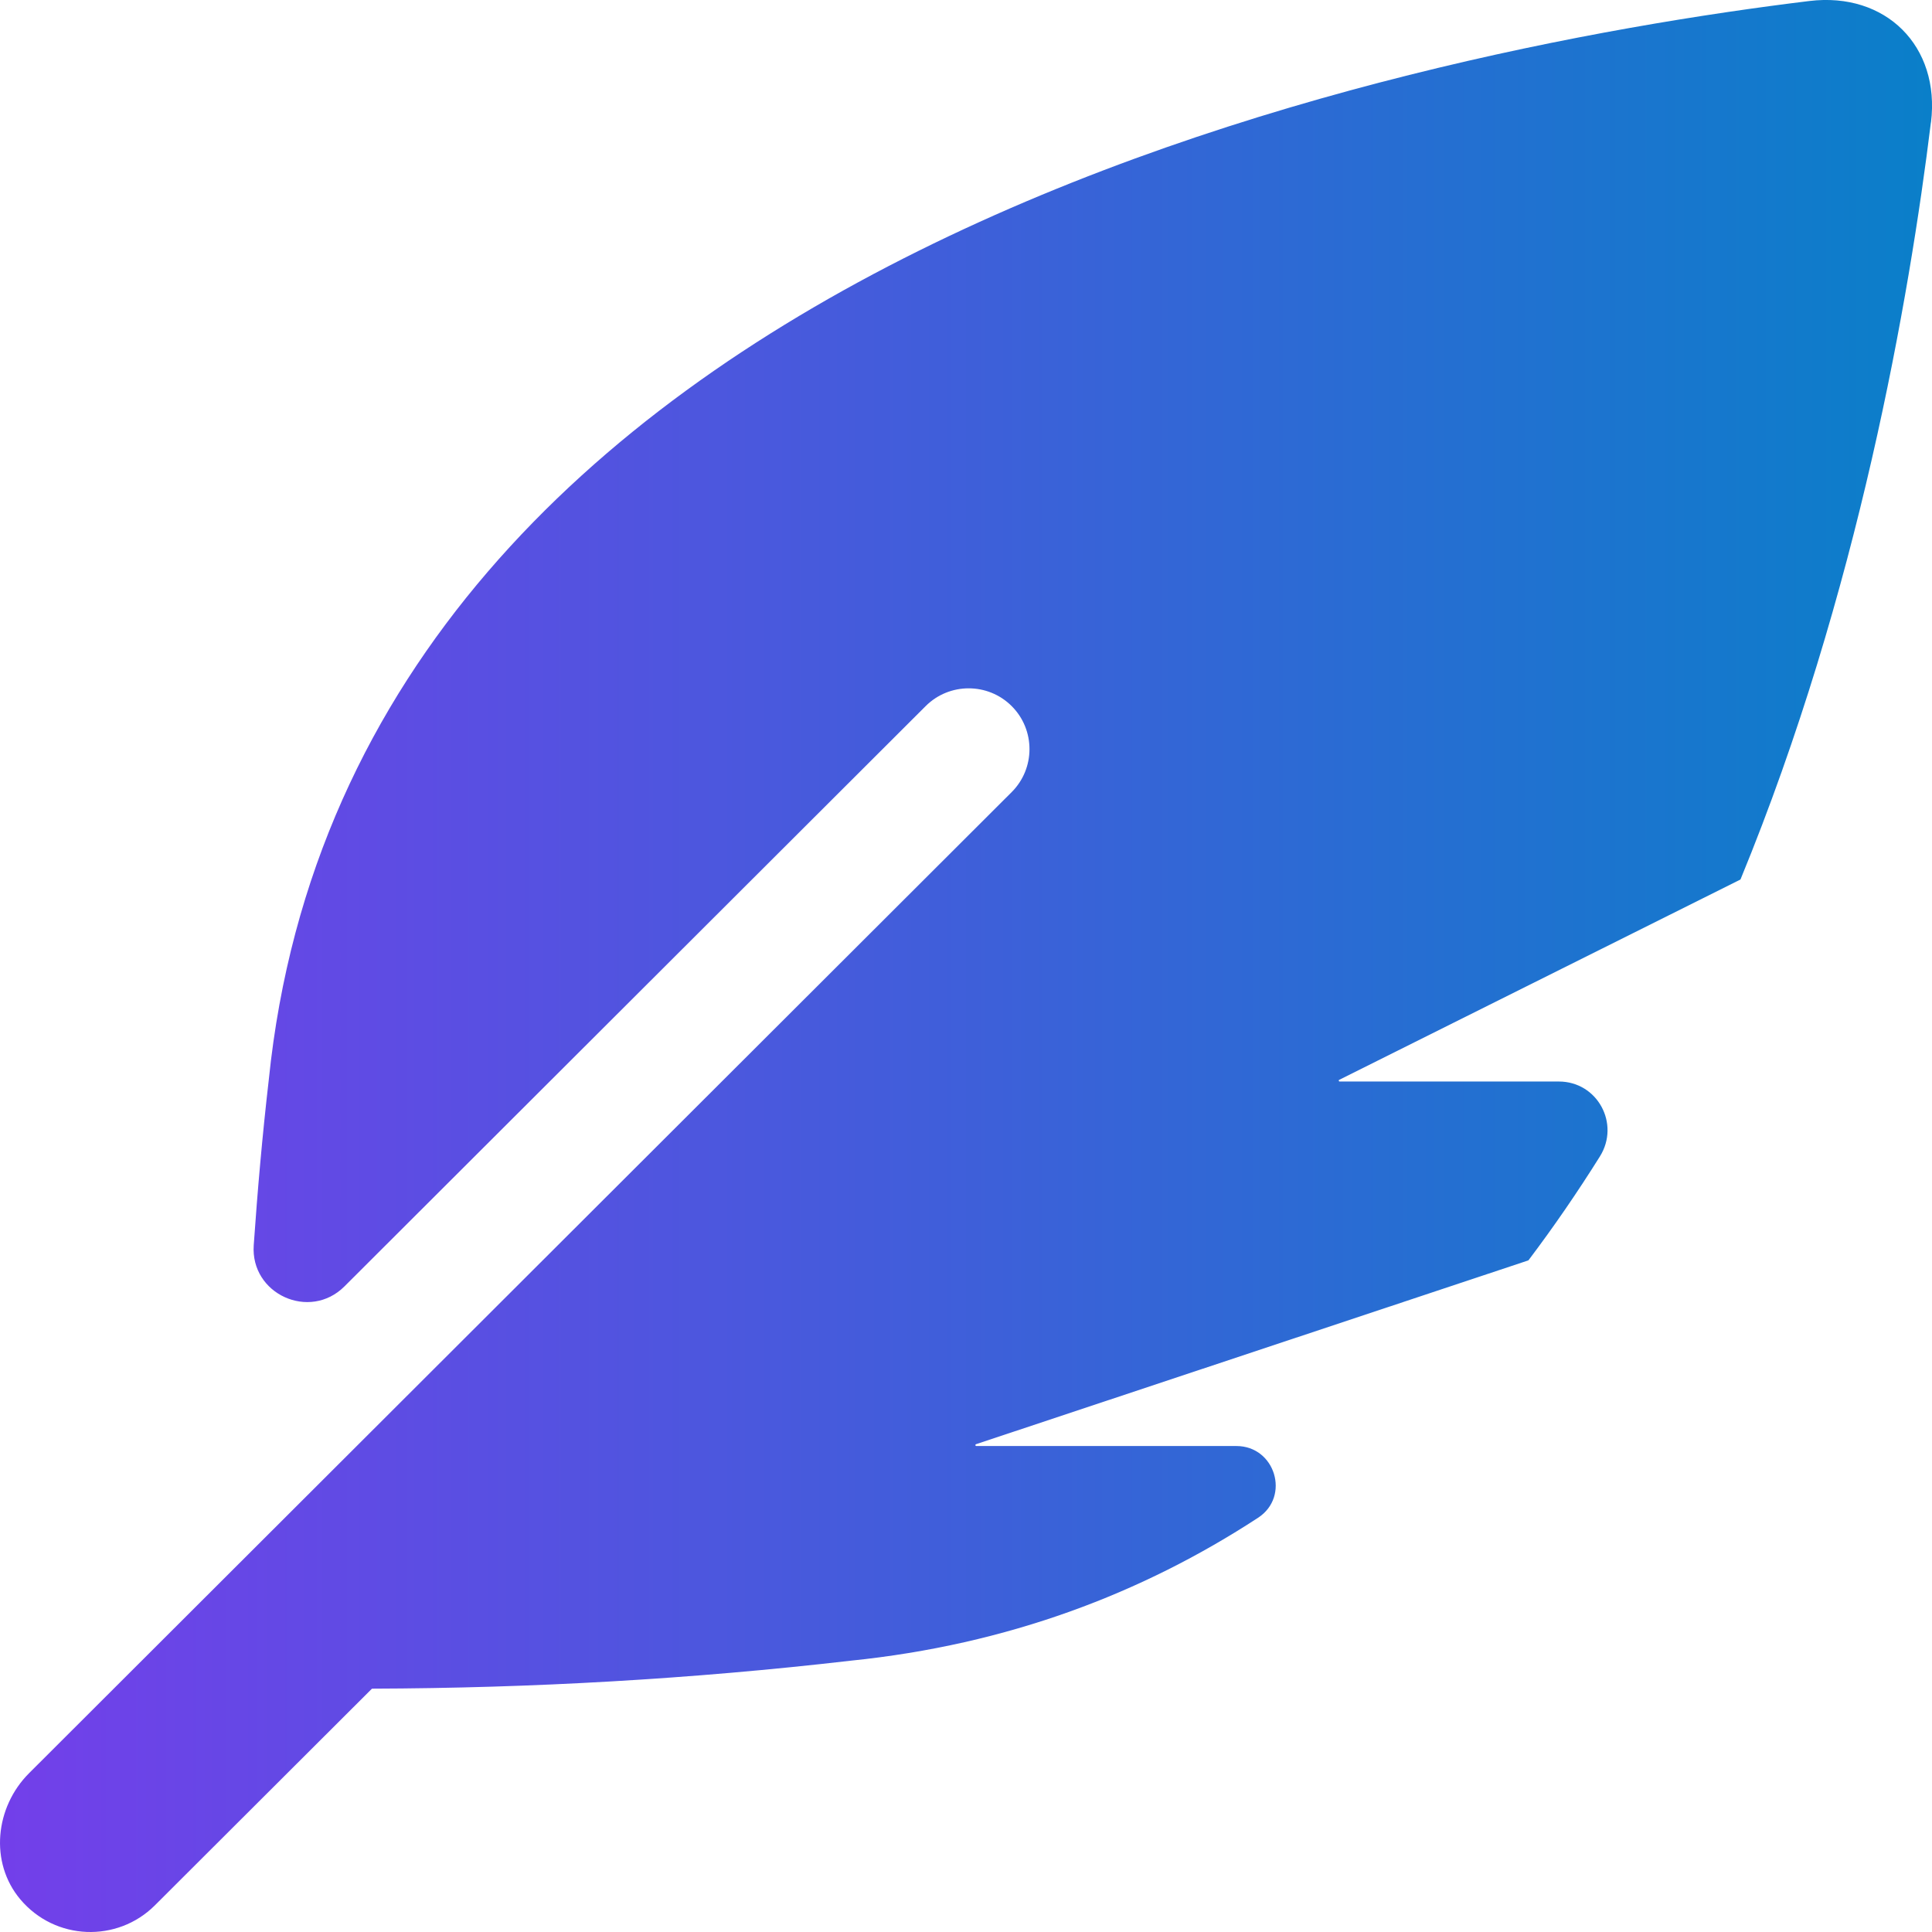<?xml version="1.0" encoding="UTF-8"?>
<svg id="Layer_1" data-name="Layer 1" xmlns="http://www.w3.org/2000/svg" xmlns:xlink="http://www.w3.org/1999/xlink" viewBox="0 0 191.5 191.5">
  <defs>
    <style>
      .cls-1 {
        fill: url(#linear-gradient);
      }
    </style>
    <linearGradient id="linear-gradient" x1="0" y1="95.75" x2="191.5" y2="95.75" gradientUnits="userSpaceOnUse">
      <stop offset="0" stop-color="#733fea"/>
      <stop offset="1" stop-color="#0a7fc9"/>
    </linearGradient>
  </defs>
  <path class="cls-1" d="M191.4,12.13c.93-7.55-4.48-12.95-12.06-12.03C139.14,5.01,34.95,25.61,26.64,107.04c-.63,5.45-1.11,10.91-1.49,16.38-.34,4.85,5.54,7.53,8.99,4.09l57.61-57.52c2.35-2.35,6.18-2.35,8.53,0s2.35,6.17,0,8.52L2.89,175.75c-3.38,3.37-3.95,8.86-.88,12.51,3.46,4.11,9.62,4.31,13.34.6l21.49-21.45s.04-.03.06-.03c15.84-.05,31.66-.95,47.4-2.77,15.6-1.59,28.95-6.69,40.4-14.17,3.22-2.1,1.7-7.11-2.15-7.11h-25.78c-.1,0-.13-.14-.03-.18l54.72-18.21s.03-.02.05-.03c2.5-3.31,4.86-6.75,7.07-10.28,2.03-3.24-.24-7.43-4.07-7.43h-21.72c-.1,0-.13-.13-.04-.17l39.74-19.84s.04-.03.04-.05c11.66-28.35,16.73-57.65,18.86-75Z"/>
</svg>